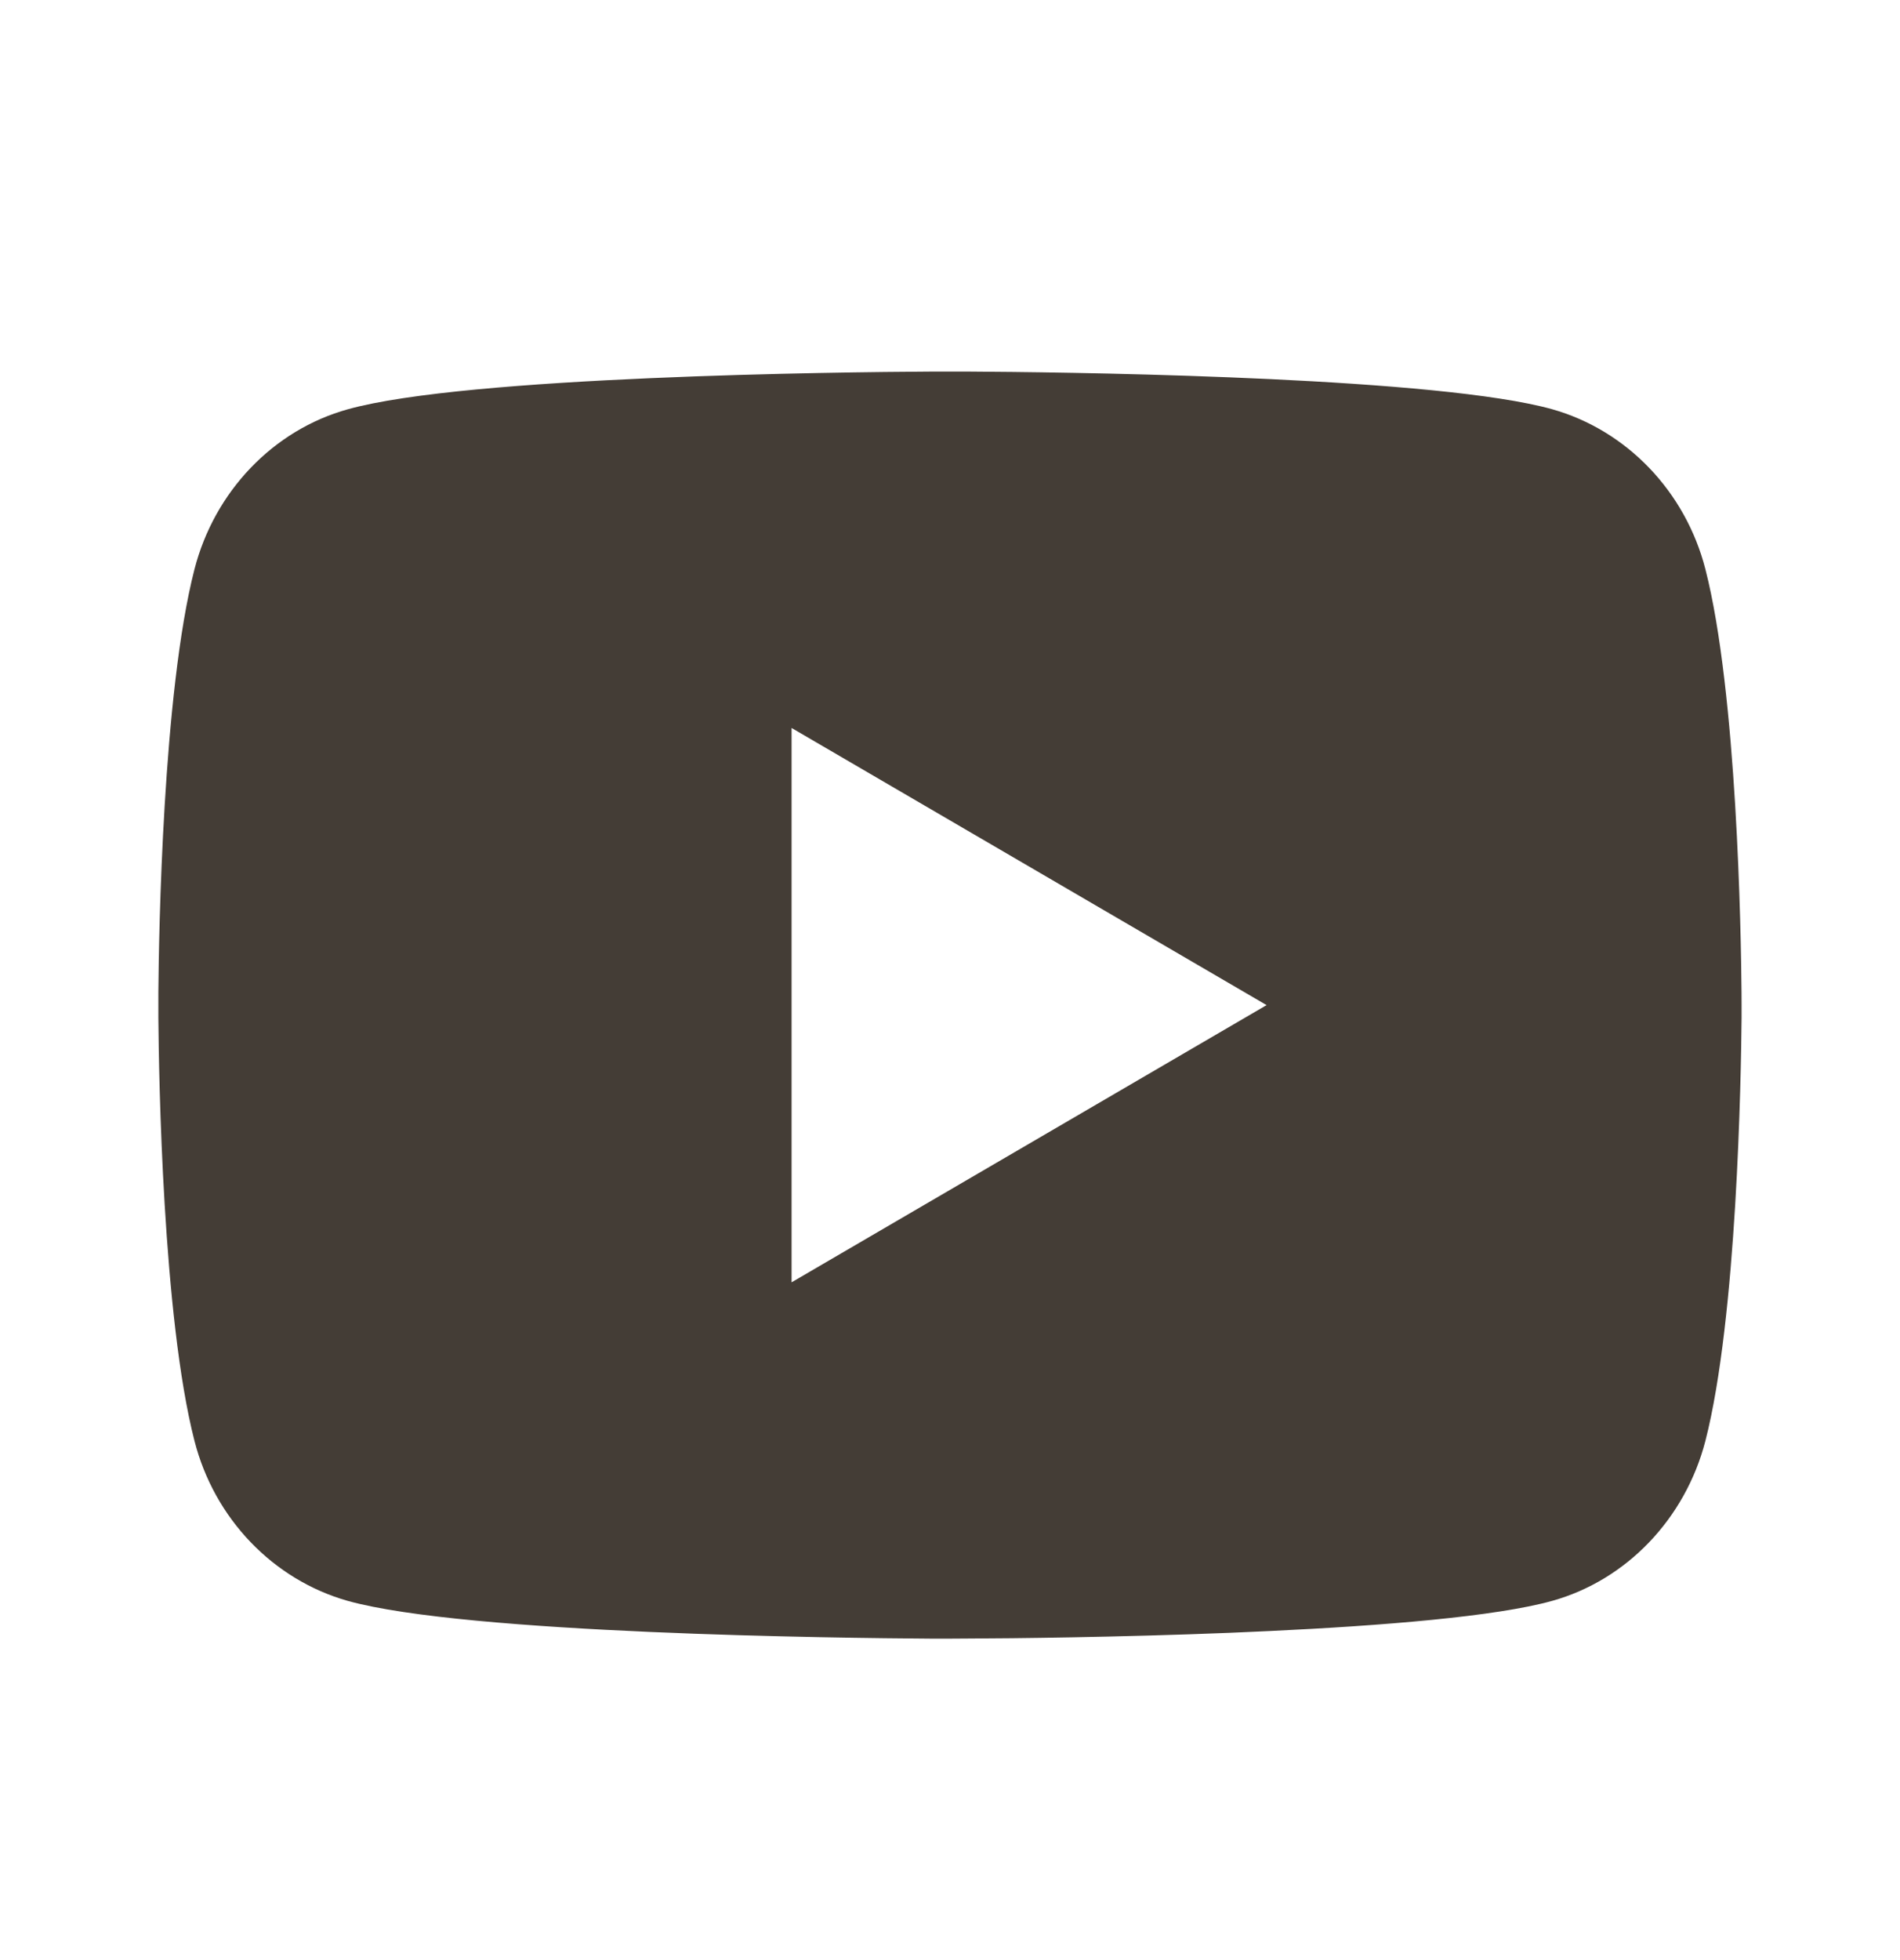 <svg class="icon icon-youtube" xmlns="http://www.w3.org/2000/svg" width="32" height="33" viewBox="0 0 32 33" fill="none">
  <path d="M16.325 6.256C17.037 6.26 18.819 6.277 20.712 6.353L21.384 6.382C23.289 6.472 25.193 6.626 26.139 6.889C27.399 7.244 28.388 8.276 28.723 9.585C29.256 11.665 29.323 15.721 29.331 16.704L29.332 16.906V17.138C29.323 18.121 29.256 22.178 28.723 24.257C28.384 25.57 27.393 26.604 26.139 26.953C25.193 27.216 23.289 27.37 21.384 27.46L20.712 27.49C18.819 27.565 17.037 27.584 16.325 27.586L16.012 27.588H15.672C14.165 27.578 7.864 27.51 5.859 26.953C4.6 26.598 3.609 25.566 3.275 24.257C2.741 22.177 2.675 18.121 2.667 17.138V16.704C2.675 15.721 2.741 11.664 3.275 9.585C3.613 8.272 4.604 7.238 5.86 6.89C7.864 6.332 14.167 6.264 15.673 6.256H16.325ZM13.332 12.256V21.589L21.332 16.922L13.332 12.256Z" fill="#443D36"/>
</svg>